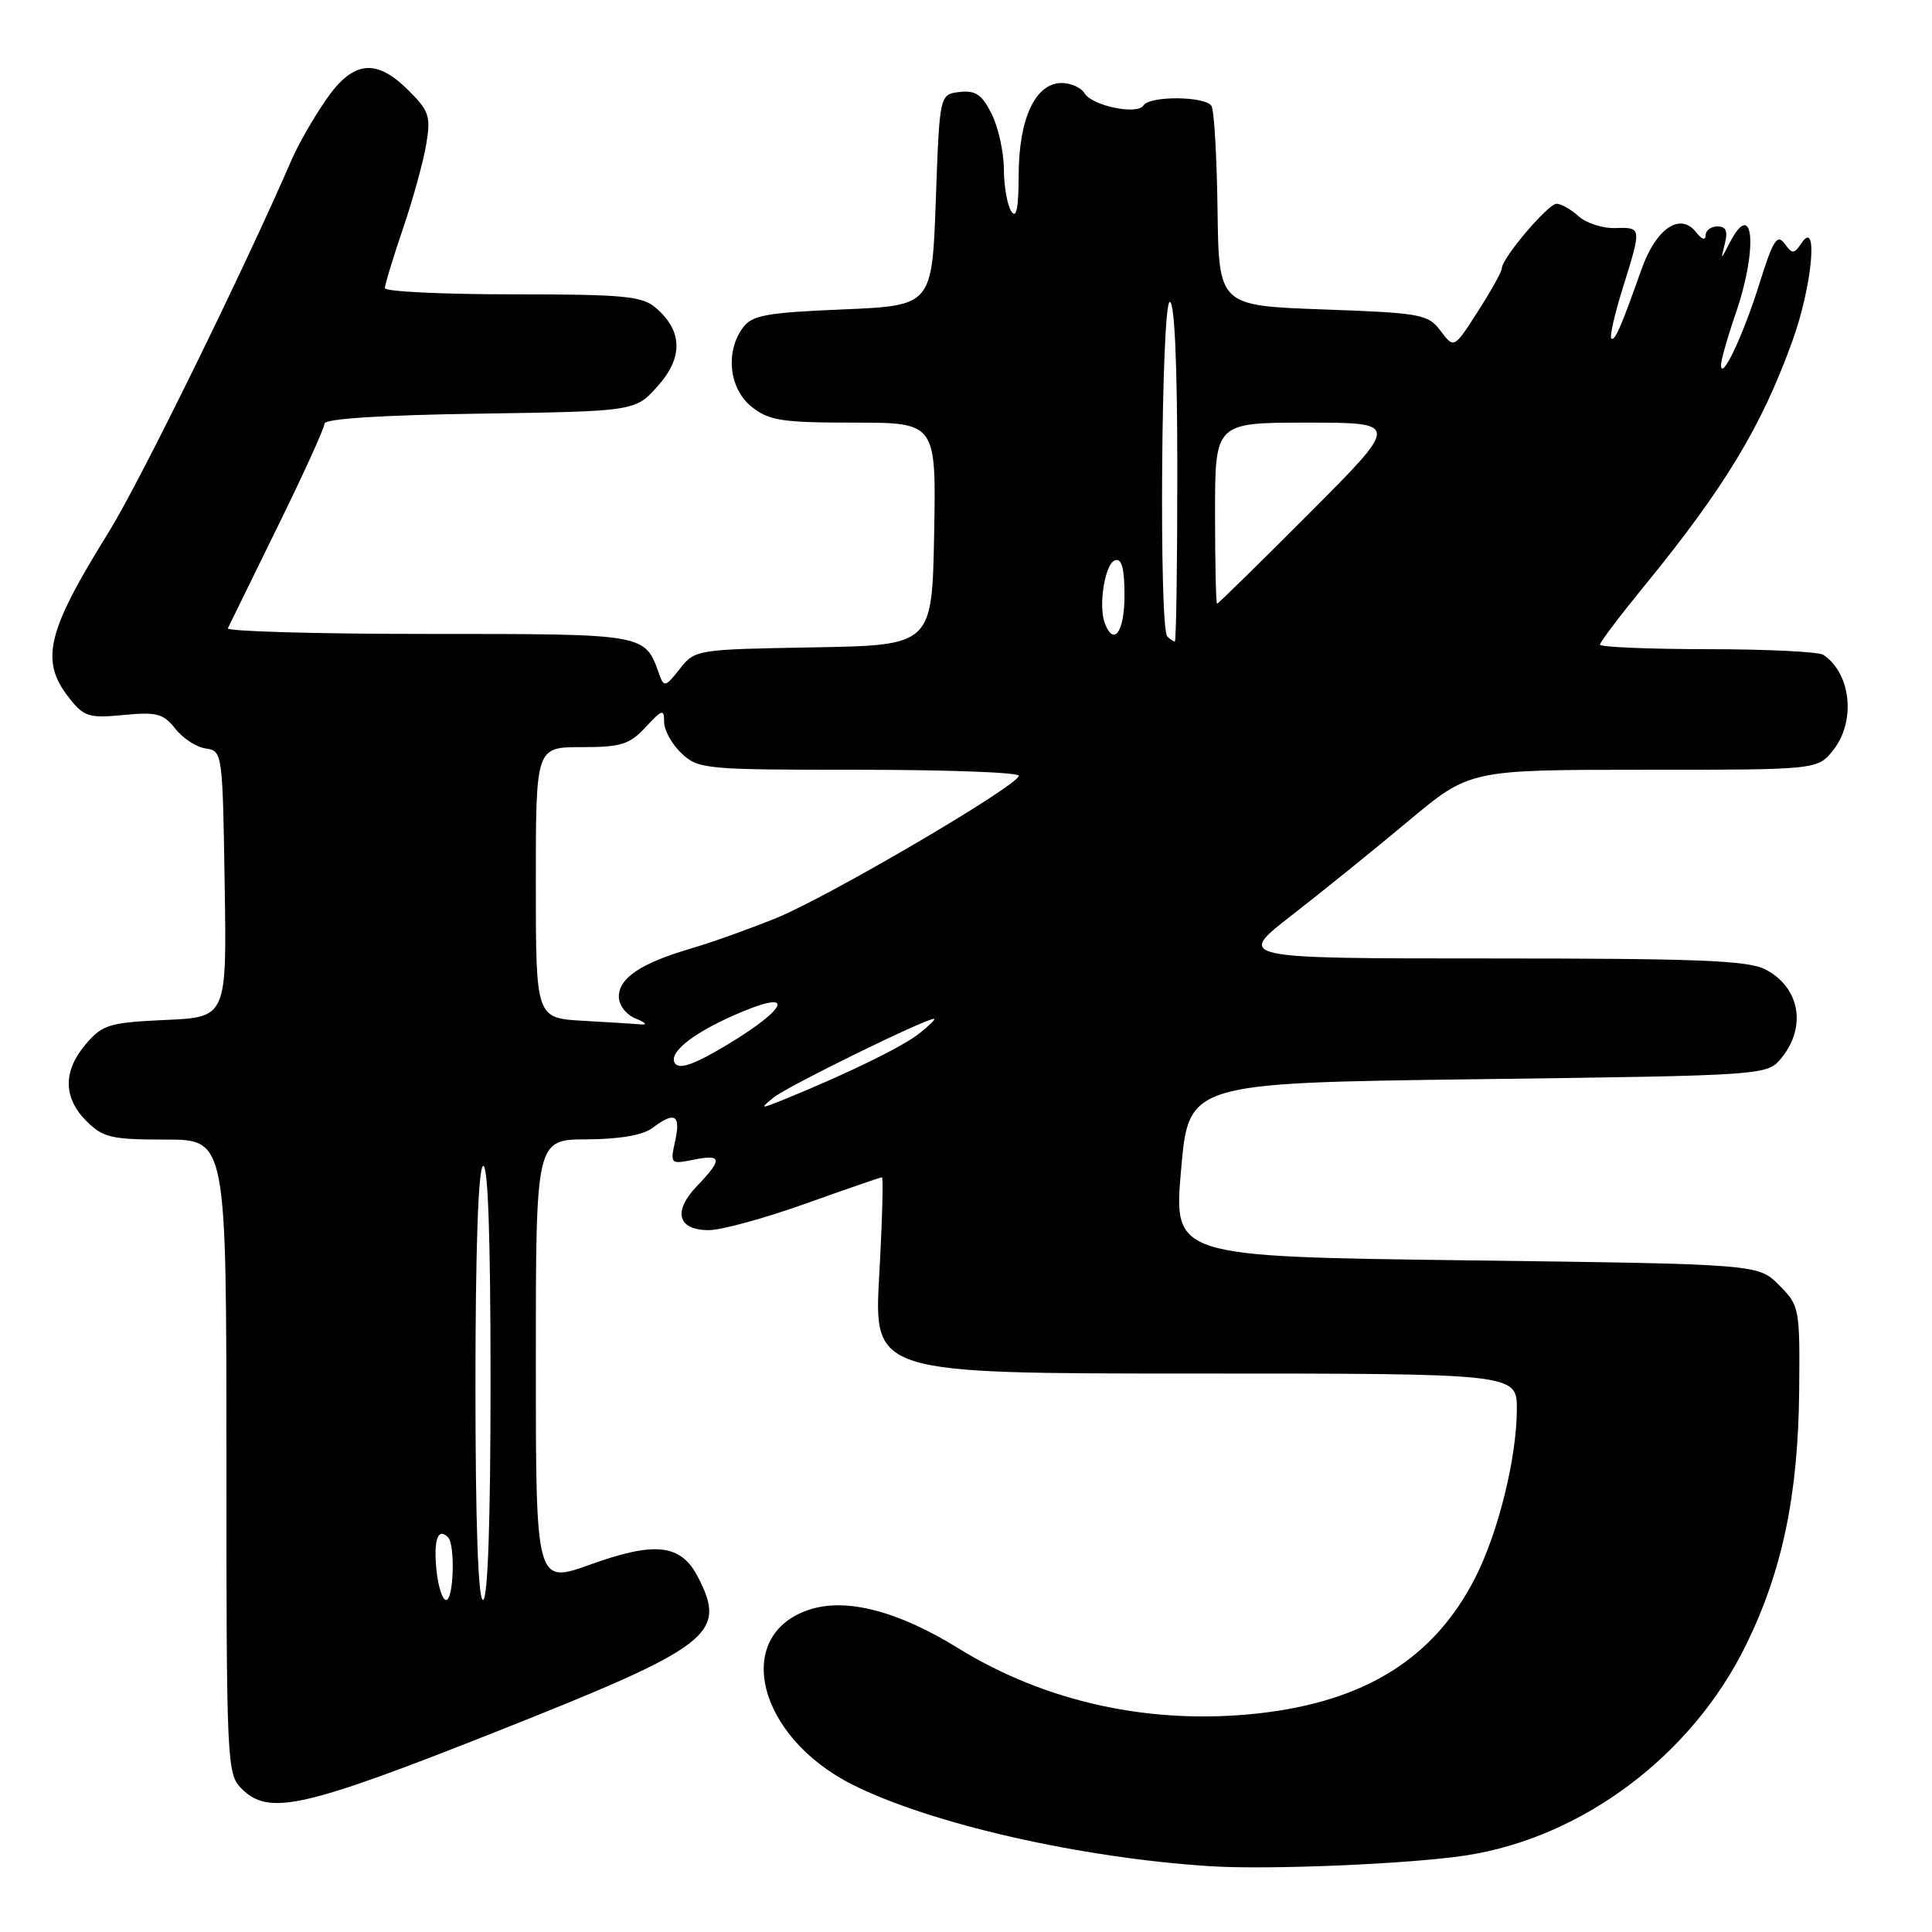 <?xml version="1.0" encoding="UTF-8" standalone="no"?>
<!DOCTYPE svg PUBLIC "-//W3C//DTD SVG 1.1//EN" "http://www.w3.org/Graphics/SVG/1.1/DTD/svg11.dtd" >
<svg xmlns="http://www.w3.org/2000/svg" xmlns:xlink="http://www.w3.org/1999/xlink" version="1.1" viewBox="0 0 256 256">
 <g >
 <path fill="currentColor"
d=" M 194.20 245.86 C 209.66 243.50 224.16 232.63 231.34 218.00 C 236.16 208.19 238.27 198.12 238.40 184.28 C 238.50 173.29 238.44 173.00 235.73 170.28 C 232.96 167.50 232.96 167.50 194.23 167.00 C 155.50 166.50 155.50 166.50 156.50 155.00 C 157.50 143.50 157.50 143.50 195.84 143.00 C 234.18 142.50 234.18 142.50 236.09 140.14 C 239.42 136.02 238.46 130.80 233.93 128.46 C 231.61 127.26 225.03 127.00 197.45 127.00 C 163.80 127.00 163.80 127.00 171.15 121.29 C 175.19 118.15 182.15 112.53 186.62 108.79 C 194.74 102.00 194.74 102.00 217.80 102.00 C 240.85 102.00 240.85 102.00 242.93 99.37 C 245.94 95.54 245.27 89.22 241.60 86.77 C 241.00 86.36 234.09 86.02 226.25 86.02 C 218.41 86.01 212.00 85.74 212.00 85.42 C 212.00 85.10 214.64 81.61 217.86 77.67 C 228.53 64.60 233.41 56.54 237.51 45.16 C 240.11 37.96 240.97 28.90 238.74 32.17 C 237.71 33.69 237.50 33.70 236.45 32.26 C 235.49 30.95 234.92 31.86 233.13 37.59 C 231.01 44.38 228.10 50.55 228.04 48.41 C 228.02 47.81 228.90 44.70 230.00 41.50 C 232.98 32.84 232.35 26.02 229.15 32.25 C 227.99 34.50 227.99 34.50 228.56 32.25 C 228.97 30.63 228.70 30.00 227.57 30.00 C 226.71 30.00 226.00 30.54 226.00 31.19 C 226.00 31.89 225.49 31.73 224.75 30.78 C 222.64 28.08 219.44 30.25 217.51 35.68 C 214.79 43.37 213.95 45.29 213.50 44.84 C 213.27 44.60 213.96 41.58 215.04 38.12 C 217.55 30.07 217.55 30.12 214.00 30.22 C 212.35 30.27 210.17 29.56 209.17 28.65 C 208.16 27.74 206.85 27.00 206.26 27.00 C 205.12 27.00 199.00 34.22 199.00 35.56 C 199.00 35.98 197.57 38.55 195.83 41.26 C 192.66 46.20 192.66 46.20 190.89 43.85 C 189.22 41.63 188.35 41.47 175.31 41.00 C 161.50 40.50 161.50 40.50 161.33 27.79 C 161.24 20.80 160.88 14.61 160.53 14.04 C 159.71 12.73 152.32 12.67 151.52 13.97 C 150.71 15.27 144.70 14.03 143.70 12.35 C 143.26 11.61 141.90 11.00 140.67 11.00 C 137.20 11.00 135.00 15.70 134.98 23.15 C 134.97 27.62 134.68 29.06 134.00 28.00 C 133.47 27.18 133.02 24.66 133.02 22.40 C 133.01 20.15 132.28 16.86 131.40 15.10 C 130.11 12.52 129.28 11.95 127.15 12.19 C 124.50 12.50 124.50 12.50 124.00 26.50 C 123.50 40.50 123.50 40.50 111.67 41.00 C 101.45 41.43 99.64 41.77 98.42 43.44 C 96.06 46.67 96.63 51.57 99.63 53.93 C 101.93 55.74 103.66 56.00 113.16 56.00 C 124.05 56.00 124.05 56.00 123.78 70.75 C 123.50 85.50 123.50 85.50 107.80 85.78 C 92.25 86.05 92.09 86.07 90.07 88.64 C 88.19 91.03 87.97 91.09 87.36 89.37 C 85.43 83.94 85.78 84.00 56.76 84.00 C 41.95 84.00 29.99 83.66 30.19 83.25 C 30.38 82.84 33.34 76.80 36.77 69.82 C 40.20 62.85 43.00 56.69 43.00 56.13 C 43.00 55.49 50.51 55.00 63.58 54.81 C 84.17 54.50 84.17 54.50 87.17 51.14 C 90.56 47.34 90.45 43.80 86.85 40.75 C 85.06 39.23 82.52 39.00 67.89 39.00 C 58.60 39.00 51.00 38.63 51.00 38.18 C 51.00 37.72 52.07 34.20 53.38 30.34 C 54.70 26.49 56.08 21.46 56.47 19.17 C 57.10 15.43 56.88 14.72 54.16 12.01 C 49.82 7.66 46.78 8.01 43.16 13.27 C 41.54 15.62 39.54 19.11 38.71 21.02 C 32.32 35.77 18.49 63.94 14.41 70.50 C 6.17 83.75 5.27 87.53 9.16 92.48 C 11.13 94.98 11.78 95.18 16.37 94.74 C 20.76 94.32 21.65 94.55 23.23 96.56 C 24.22 97.83 26.04 99.01 27.27 99.18 C 29.47 99.50 29.50 99.75 29.77 117.14 C 30.05 134.79 30.05 134.79 21.93 135.15 C 14.50 135.49 13.60 135.76 11.40 138.32 C 8.33 141.89 8.35 145.44 11.45 148.55 C 13.65 150.74 14.75 151.00 21.95 151.00 C 30.00 151.00 30.00 151.00 30.00 193.00 C 30.00 233.67 30.06 235.06 32.00 237.00 C 35.62 240.62 40.13 239.61 65.82 229.43 C 94.28 218.15 96.39 216.53 92.48 208.96 C 90.23 204.61 86.84 204.21 78.28 207.29 C 71.00 209.91 71.00 209.91 71.00 180.45 C 71.00 151.00 71.00 151.00 77.75 150.97 C 82.09 150.95 85.19 150.41 86.44 149.47 C 89.40 147.23 90.23 147.69 89.47 151.15 C 88.79 154.24 88.83 154.28 91.89 153.67 C 95.69 152.91 95.78 153.58 92.37 157.14 C 89.12 160.52 89.78 163.00 93.93 163.00 C 95.57 163.00 101.32 161.43 106.71 159.50 C 112.09 157.58 116.66 156.00 116.86 156.00 C 117.06 156.00 116.90 161.85 116.50 169.00 C 115.78 182.00 115.78 182.00 158.39 182.00 C 201.00 182.00 201.00 182.00 200.99 186.75 C 200.97 193.18 198.55 202.98 195.51 208.99 C 190.10 219.66 181.00 225.40 166.95 227.01 C 152.67 228.63 138.67 225.62 126.96 218.39 C 118.96 213.45 112.11 211.68 107.23 213.29 C 97.03 216.66 100.32 230.09 112.91 236.45 C 123.22 241.65 143.20 246.21 160.50 247.29 C 168.26 247.77 186.78 246.99 194.20 245.86 Z  M 57.82 207.93 C 57.45 203.99 58.03 202.37 59.36 203.69 C 60.34 204.68 60.12 212.00 59.11 212.00 C 58.61 212.00 58.04 210.17 57.82 207.93 Z  M 63.00 183.56 C 63.00 165.68 63.37 154.89 64.00 154.50 C 64.66 154.09 65.00 163.82 65.00 182.94 C 65.00 201.65 64.64 212.00 64.00 212.00 C 63.36 212.00 63.00 201.85 63.00 183.56 Z  M 102.50 145.43 C 104.32 143.95 122.55 135.00 123.76 135.00 C 124.04 135.00 123.16 135.87 121.81 136.94 C 119.53 138.73 112.37 142.23 104.00 145.64 C 100.72 146.97 100.63 146.96 102.50 145.43 Z  M 89.42 140.87 C 88.52 139.42 92.12 136.66 98.25 134.10 C 106.05 130.84 103.86 134.17 94.81 139.34 C 91.55 141.20 89.91 141.66 89.42 140.87 Z  M 77.25 135.26 C 71.00 134.90 71.00 134.90 71.00 116.95 C 71.00 99.00 71.00 99.00 77.05 99.00 C 82.30 99.00 83.42 98.65 85.55 96.35 C 87.76 93.97 88.00 93.90 88.00 95.68 C 88.00 96.76 89.04 98.63 90.31 99.83 C 92.54 101.92 93.44 102.00 113.81 102.00 C 125.47 102.00 135.00 102.35 135.00 102.79 C 135.00 104.04 109.92 118.76 102.90 121.63 C 99.38 123.06 94.25 124.90 91.50 125.70 C 84.93 127.63 82.00 129.59 82.00 132.06 C 82.00 133.20 82.96 134.45 84.25 134.97 C 85.49 135.47 85.83 135.82 85.00 135.74 C 84.17 135.67 80.69 135.45 77.25 135.26 Z  M 154.67 84.33 C 153.55 83.22 153.88 40.00 155.00 40.00 C 155.64 40.00 156.00 48.17 156.00 62.50 C 156.00 74.88 155.85 85.00 155.67 85.00 C 155.48 85.00 155.03 84.70 154.67 84.33 Z  M 146.40 82.60 C 145.51 80.27 146.41 74.68 147.75 74.24 C 148.64 73.95 149.00 75.30 149.00 78.92 C 149.00 83.72 147.59 85.71 146.40 82.60 Z  M 161.00 68.00 C 161.00 56.00 161.00 56.00 173.23 56.00 C 185.47 56.00 185.47 56.00 173.50 68.00 C 166.92 74.60 161.41 80.00 161.27 80.00 C 161.12 80.00 161.00 74.60 161.00 68.00 Z "/>
</g>
</svg>